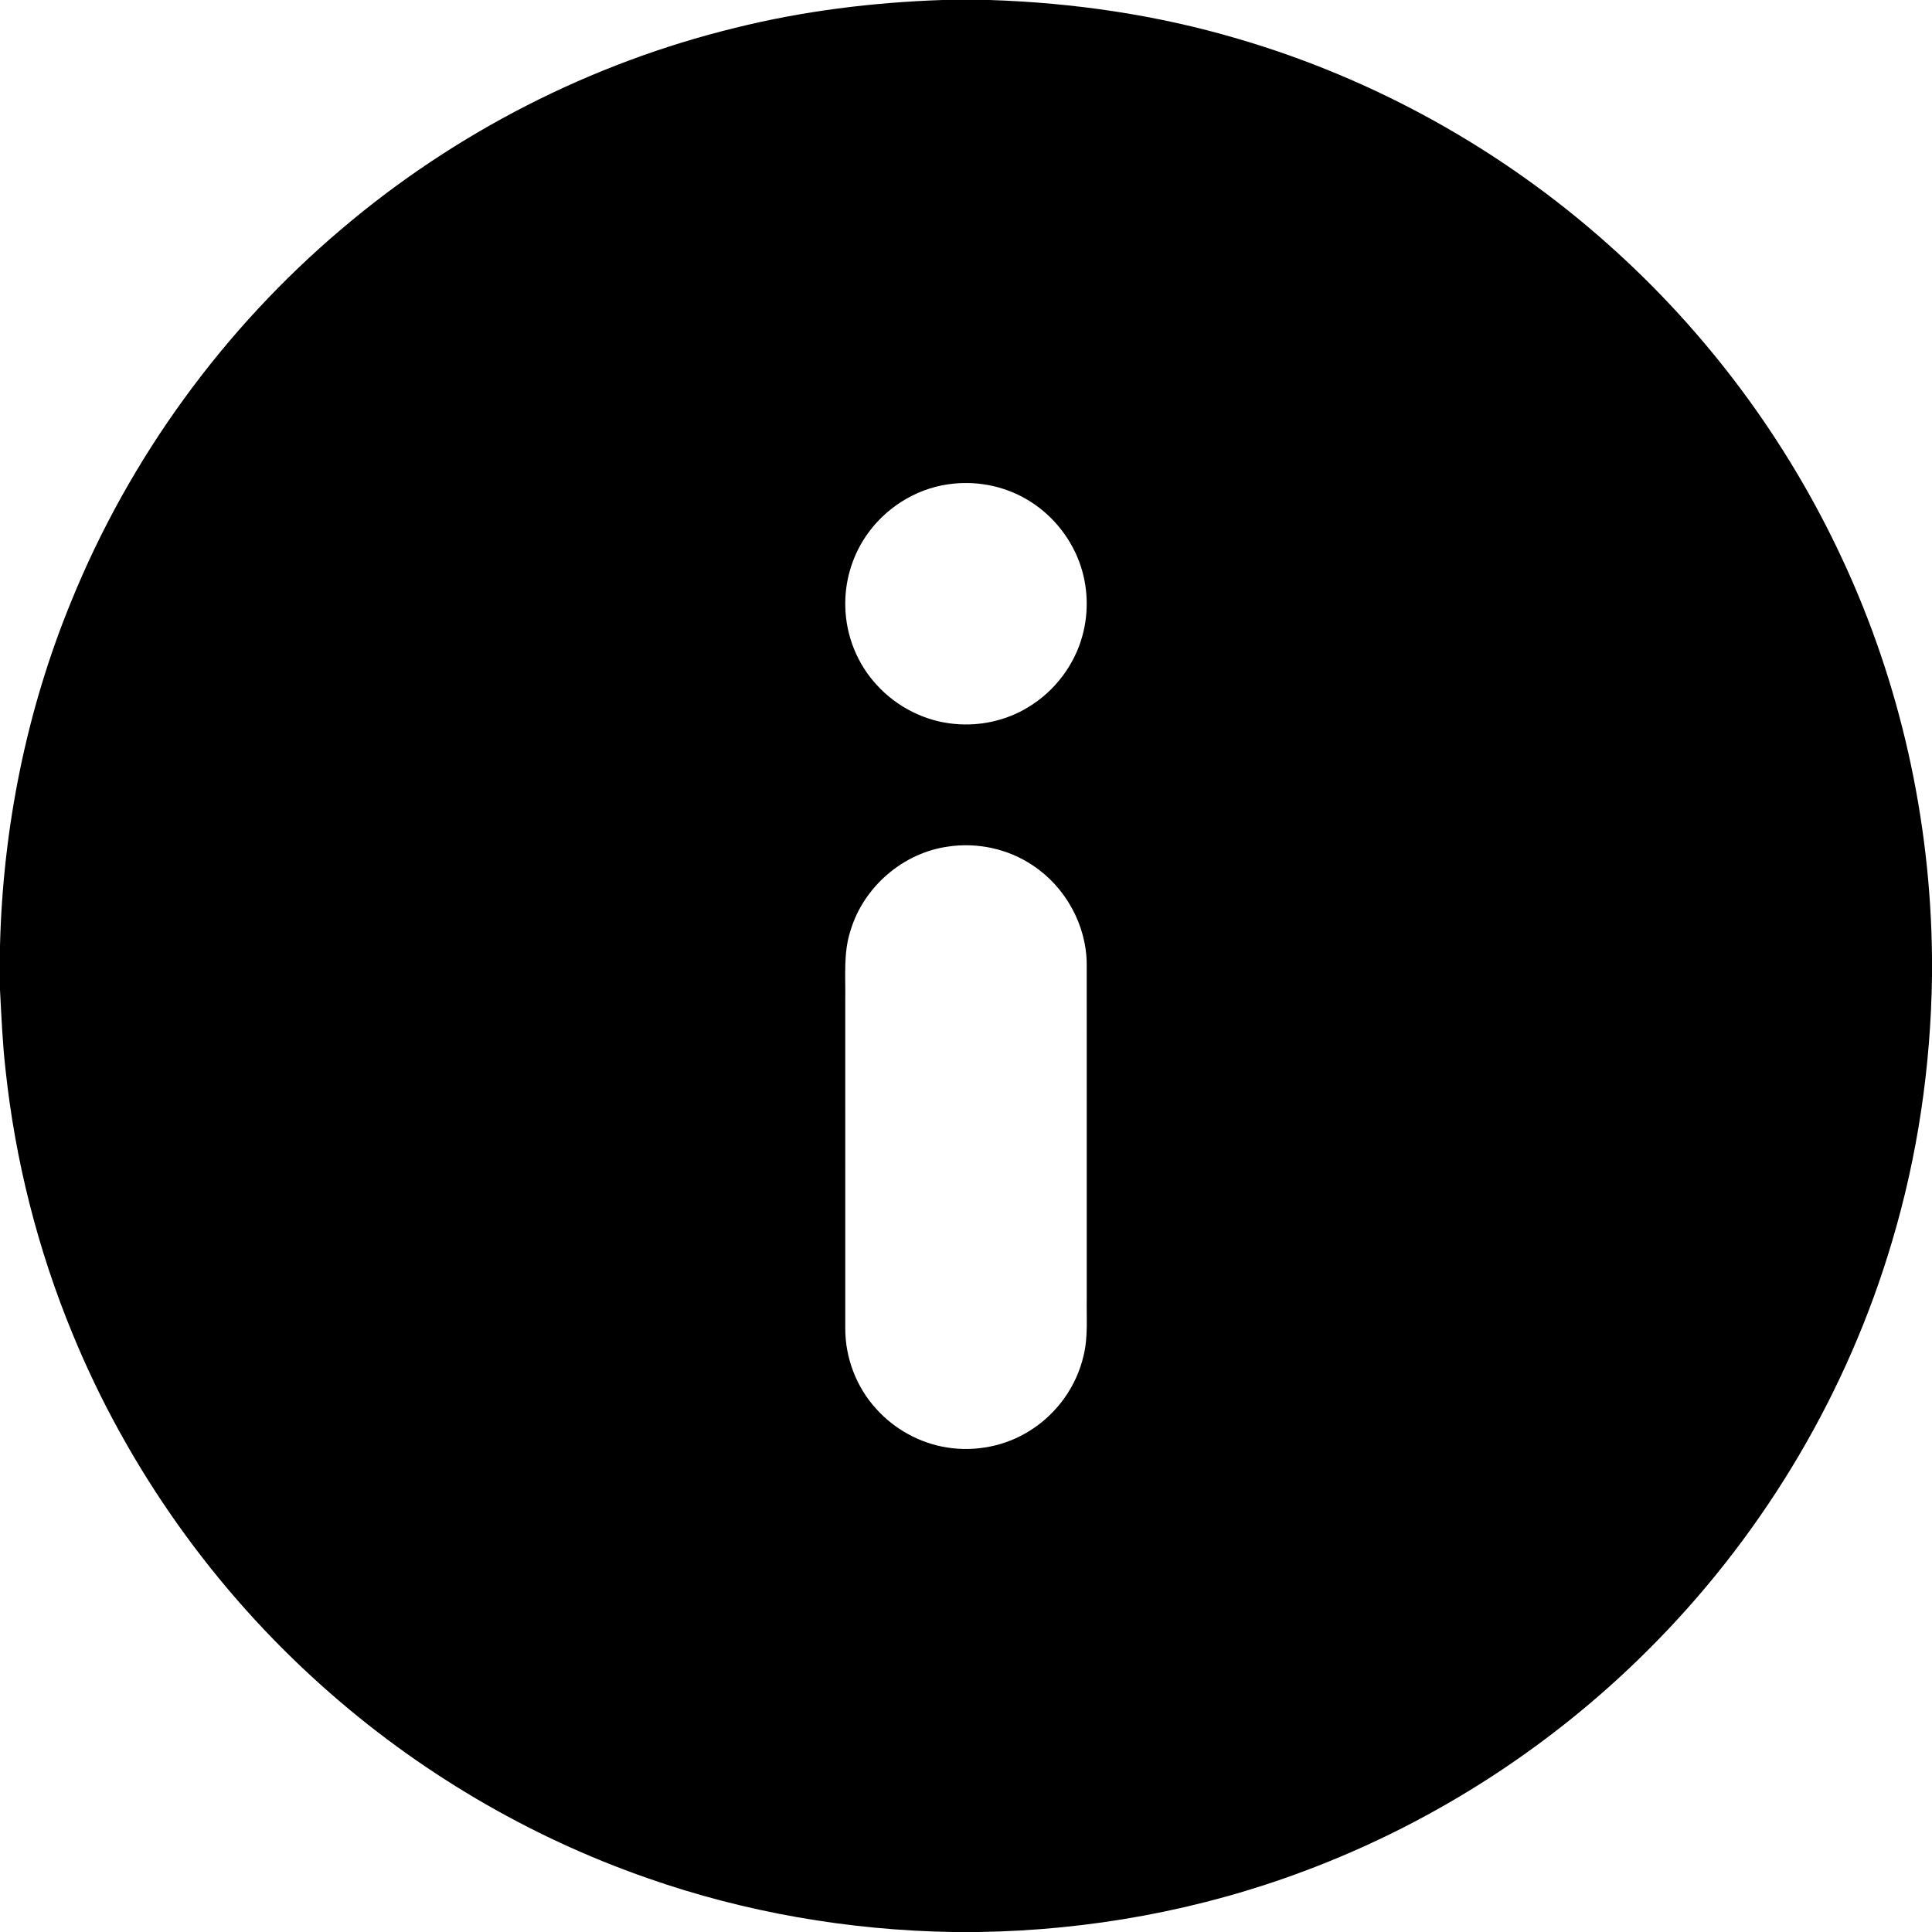 <?xml version="1.0" encoding="UTF-8" ?>
<!DOCTYPE svg PUBLIC "-//W3C//DTD SVG 1.1//EN" "http://www.w3.org/Graphics/SVG/1.1/DTD/svg11.dtd">
<svg width="1024pt" height="1024pt" viewBox="0 0 1024 1024" version="1.1" xmlns="http://www.w3.org/2000/svg">
<g id="#000000ff">
<path fill="#000000" opacity="1.00" d=" M 499.46 0.00 L 524.48 0.00 C 568.95 1.43 613.32 7.91 656.02 20.53 C 728.32 41.63 795.75 79.10 851.98 129.19 C 904.33 175.65 947.04 232.93 976.50 296.42 C 1007.22 362.21 1023.29 434.66 1024.00 507.23 L 1024.00 517.71 C 1023.34 565.13 1016.42 612.51 1002.84 657.97 C 979.43 737.20 936.22 810.40 878.50 869.47 C 826.12 923.26 761.79 965.38 691.44 991.65 C 636.31 1012.39 577.54 1023.12 518.67 1024.00 L 504.42 1024.00 C 449.69 1023.02 395.07 1013.63 343.38 995.52 C 279.96 973.47 221.04 938.63 171.00 893.87 C 113.49 842.58 67.72 778.17 38.43 706.89 C 20.02 662.28 8.06 615.02 2.94 567.04 C 1.33 552.92 0.74 538.72 0.00 524.55 L 0.00 501.44 C 1.51 438.92 13.99 376.58 37.78 318.68 C 68.72 242.60 118.46 174.32 181.15 121.28 C 241.19 70.28 313.17 33.40 389.72 14.75 C 425.62 5.81 462.51 1.28 499.46 0.00 M 502.50 256.70 C 484.76 259.22 468.52 269.76 458.64 284.64 C 451.34 295.59 447.59 308.84 448.04 321.99 C 448.45 337.13 454.47 352.09 464.83 363.18 C 475.41 374.76 490.36 382.32 506.00 383.70 C 519.46 384.98 533.36 381.92 544.92 374.86 C 558.84 366.50 569.42 352.69 573.69 337.01 C 577.21 324.28 576.67 310.46 572.12 298.06 C 566.94 283.97 556.71 271.79 543.65 264.36 C 531.32 257.25 516.55 254.61 502.50 256.70 M 502.55 448.70 C 478.70 451.97 457.76 470.03 450.85 493.06 C 446.88 504.99 448.24 517.69 448.00 530.03 C 448.00 588.05 447.99 646.07 448.01 704.09 C 447.98 719.63 453.84 735.14 464.33 746.63 C 474.03 757.49 487.52 764.93 501.92 767.20 C 517.06 769.61 533.09 766.46 546.03 758.17 C 560.14 749.32 570.60 734.79 574.32 718.53 C 576.77 708.54 575.80 698.19 576.00 688.02 C 575.98 629.00 576.03 569.98 575.98 510.96 C 575.84 490.23 564.68 470.10 547.42 458.70 C 534.41 449.90 518.06 446.38 502.55 448.70 Z" />
</g>
</svg>
